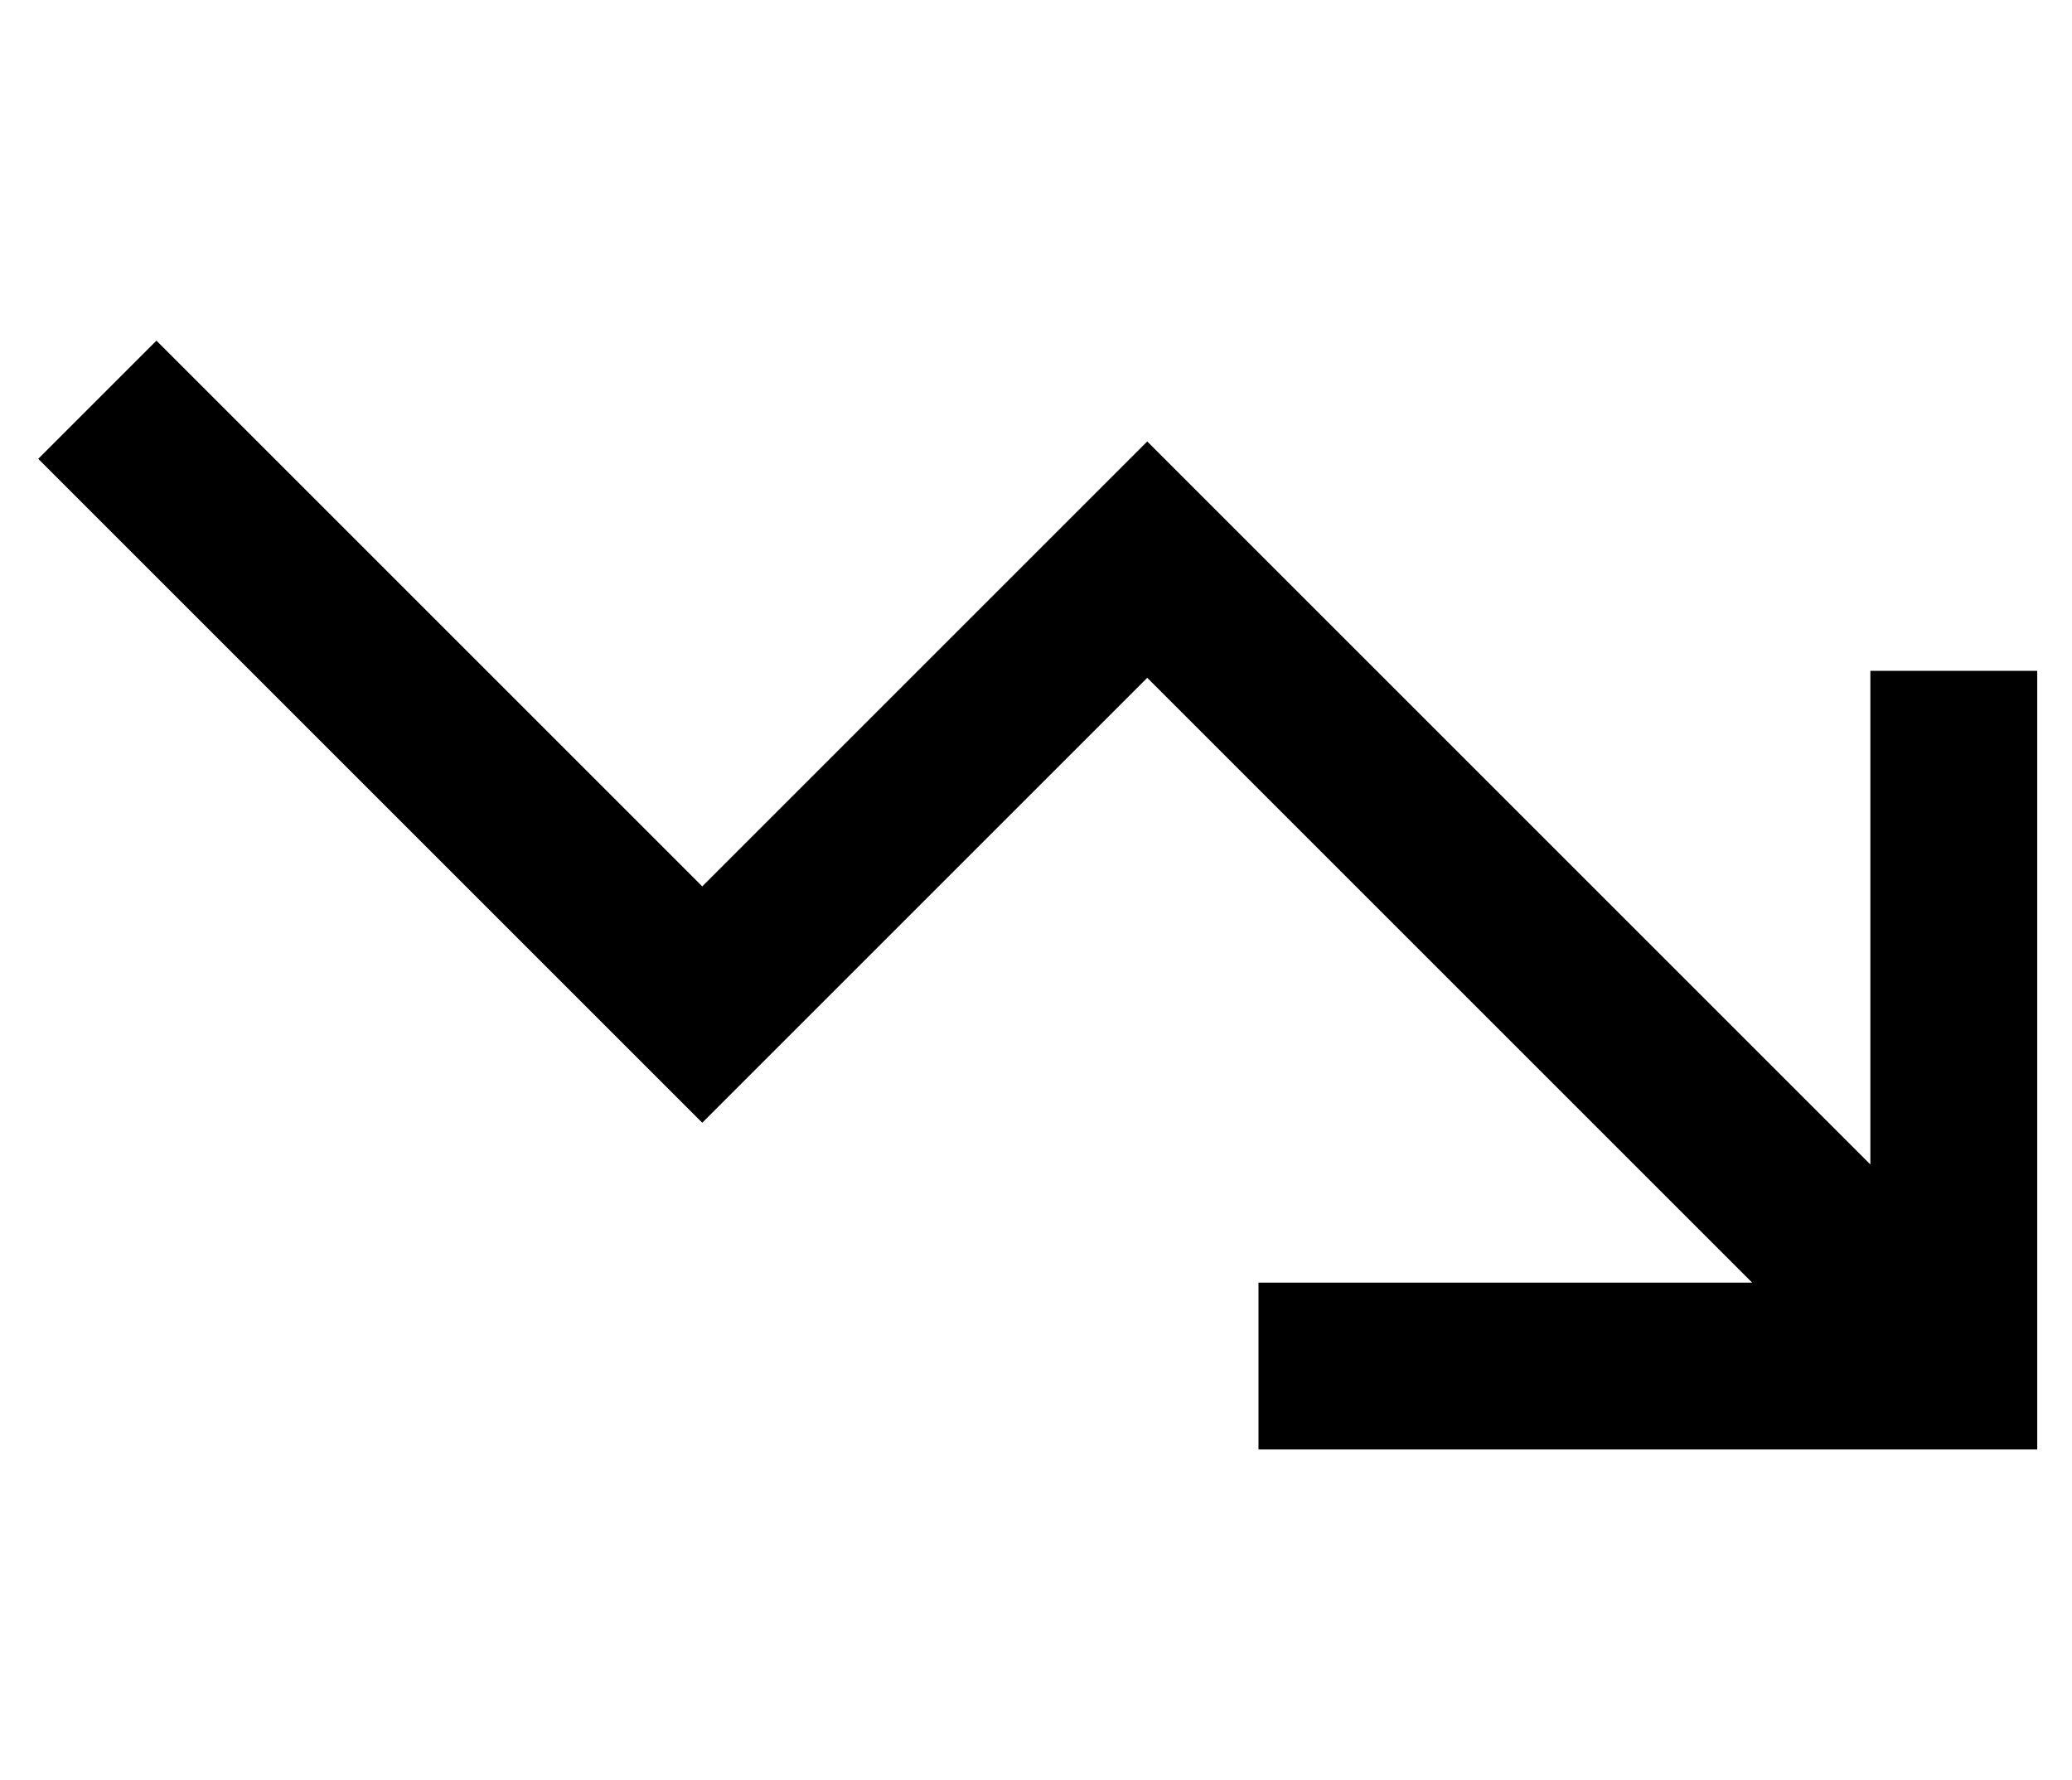<?xml version="1.0" standalone="no"?>
<!DOCTYPE svg PUBLIC "-//W3C//DTD SVG 1.1//EN" "http://www.w3.org/Graphics/SVG/1.1/DTD/svg11.dtd" >
<svg xmlns="http://www.w3.org/2000/svg" xmlns:xlink="http://www.w3.org/1999/xlink" version="1.1" viewBox="-10 -40 596 512">
   <path fill="currentColor"
d="M352 377h24h-24h224v-24v0v-176v0v-24v0h-48v0v24v0v118v0l-191 -191v0l-17 -17v0l-17 17v0l-111 111v0l-140 -140v0l-17 -17v0l-34 34v0l17 17v0l157 157v0l17 17v0l17 -17v0l111 -111v0l174 174v0h-118h-24v48v0z" />
</svg>
